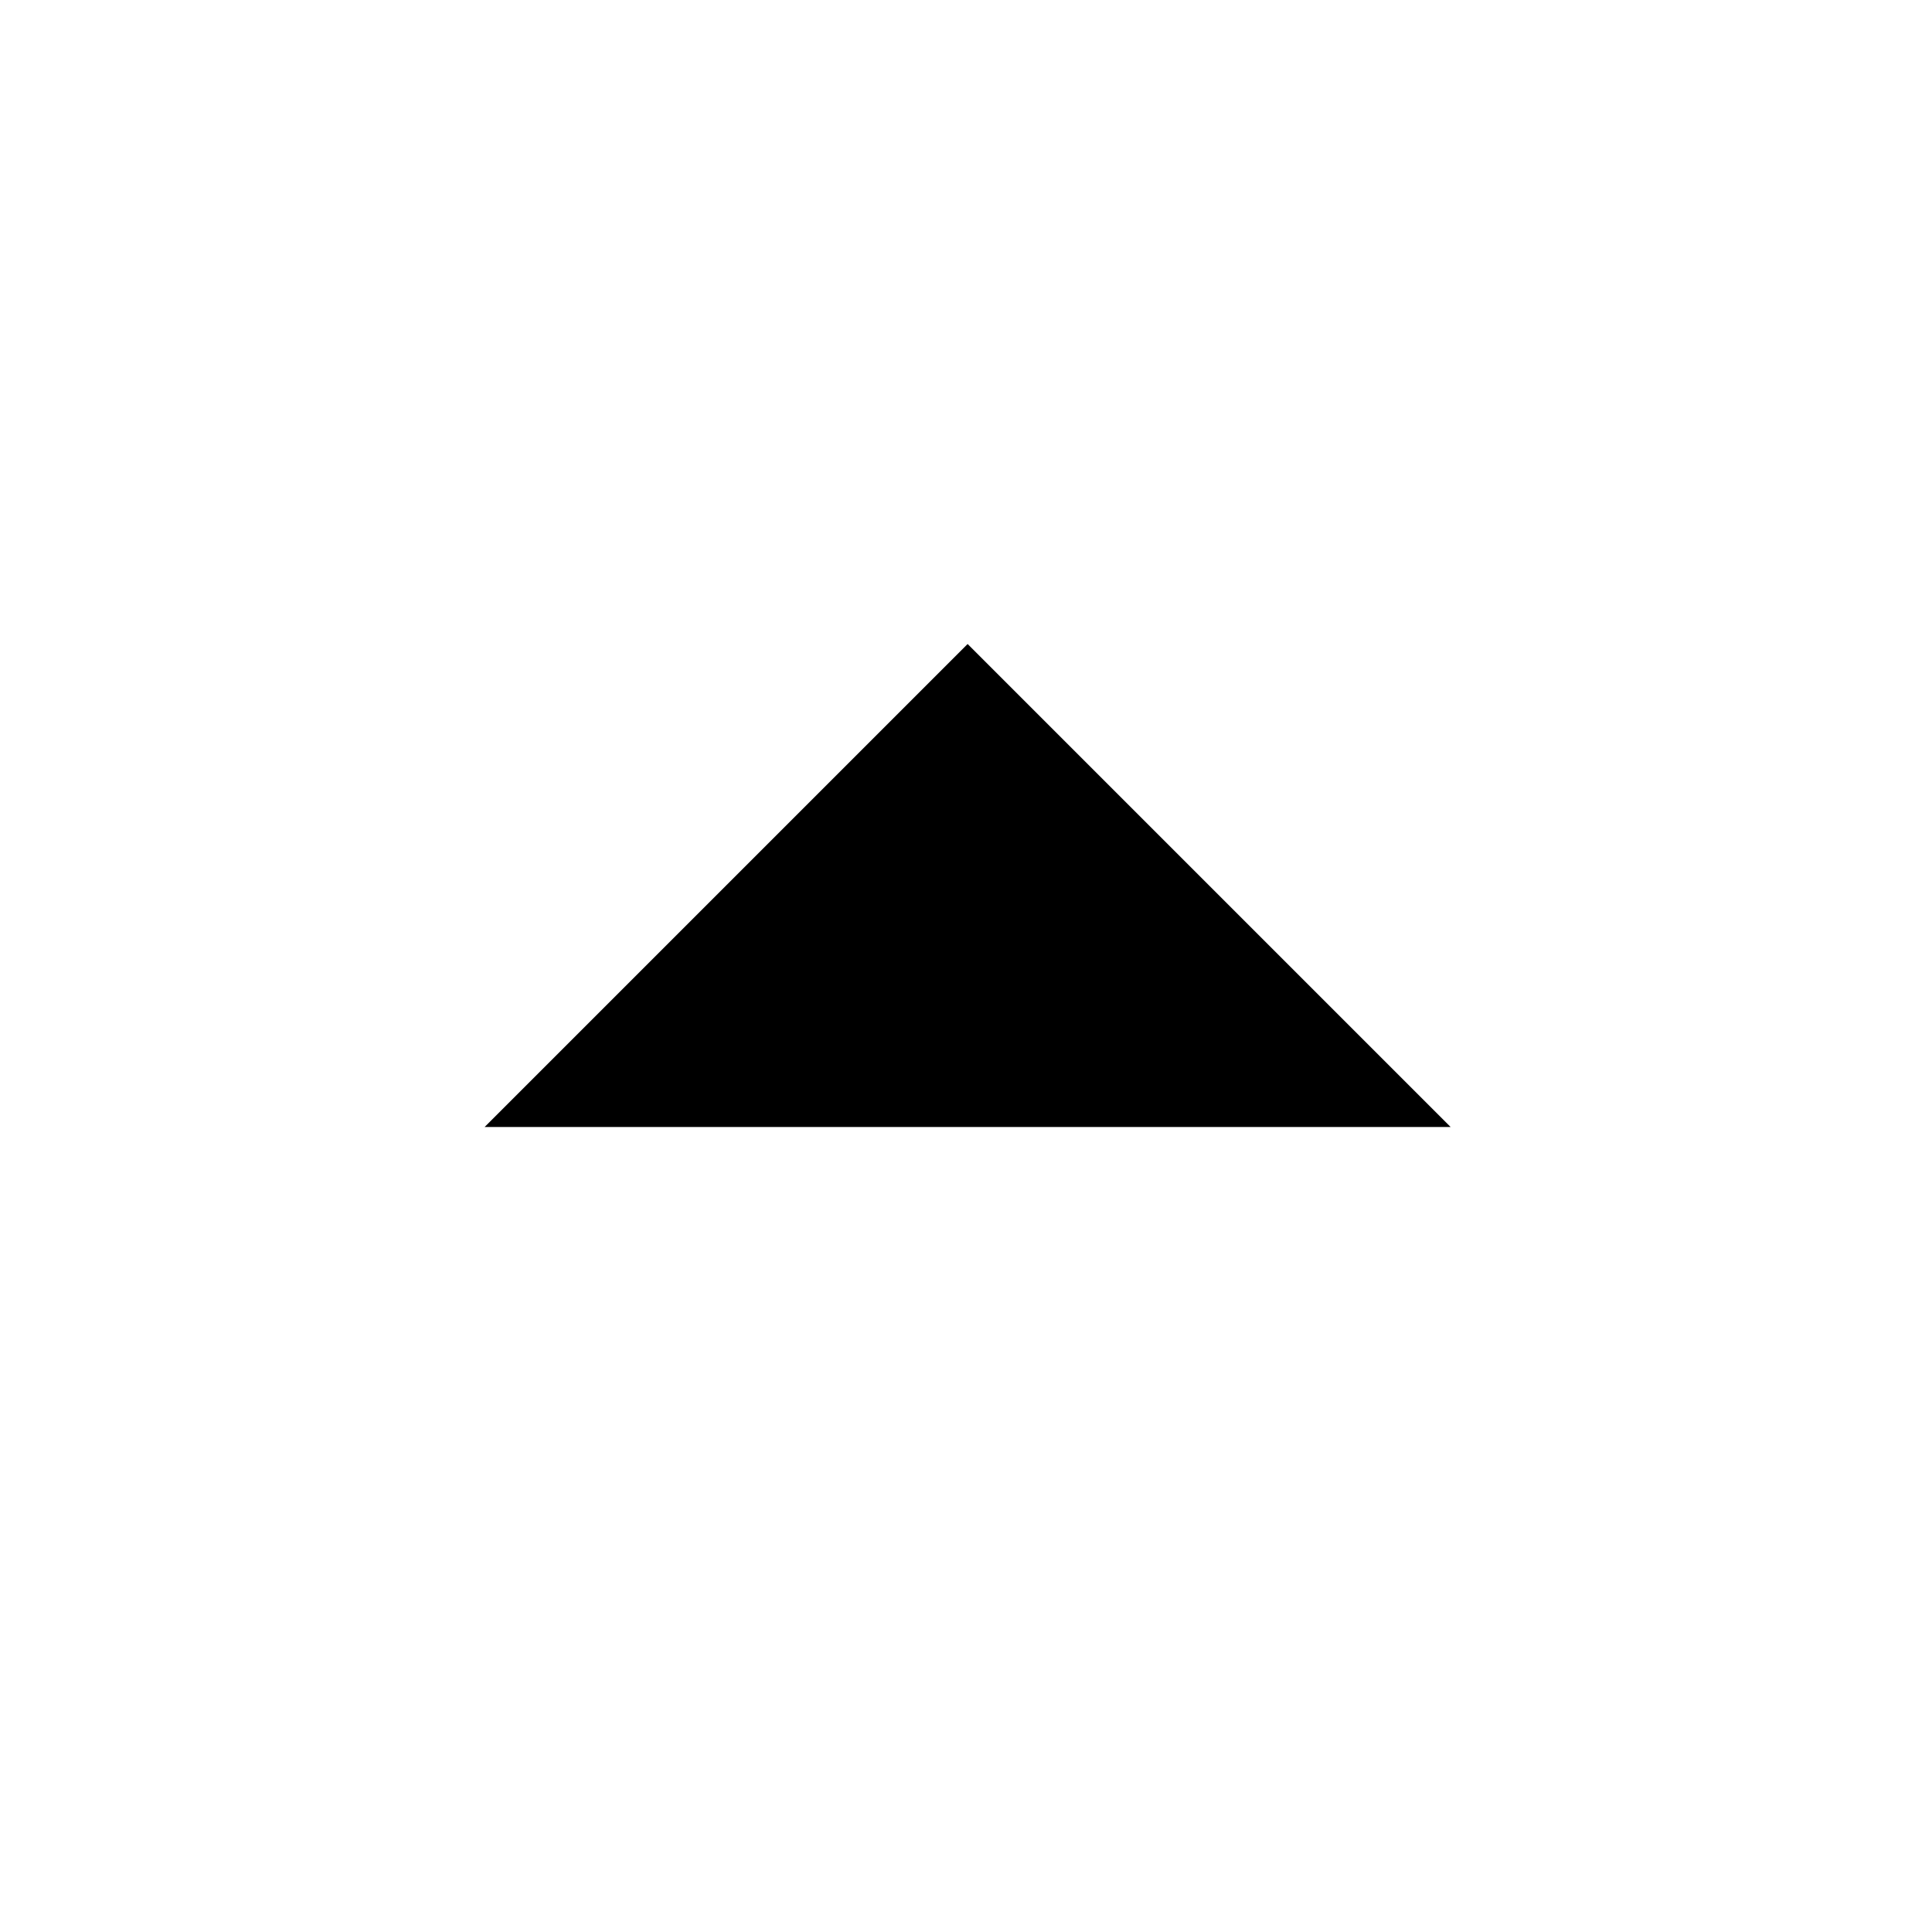 <svg viewBox="0 0 24 24" xmlns="http://www.w3.org/2000/svg"><path d="M9.020 11.000 L 6.020 14.000 12.020 14.000 L 18.020 14.000 15.020 11.000 C 13.370 9.350,12.020 8.000,12.020 8.000 C 12.020 8.000,10.670 9.350,9.020 11.000 " stroke="none" fill-rule="evenodd" fill="black"></path></svg>